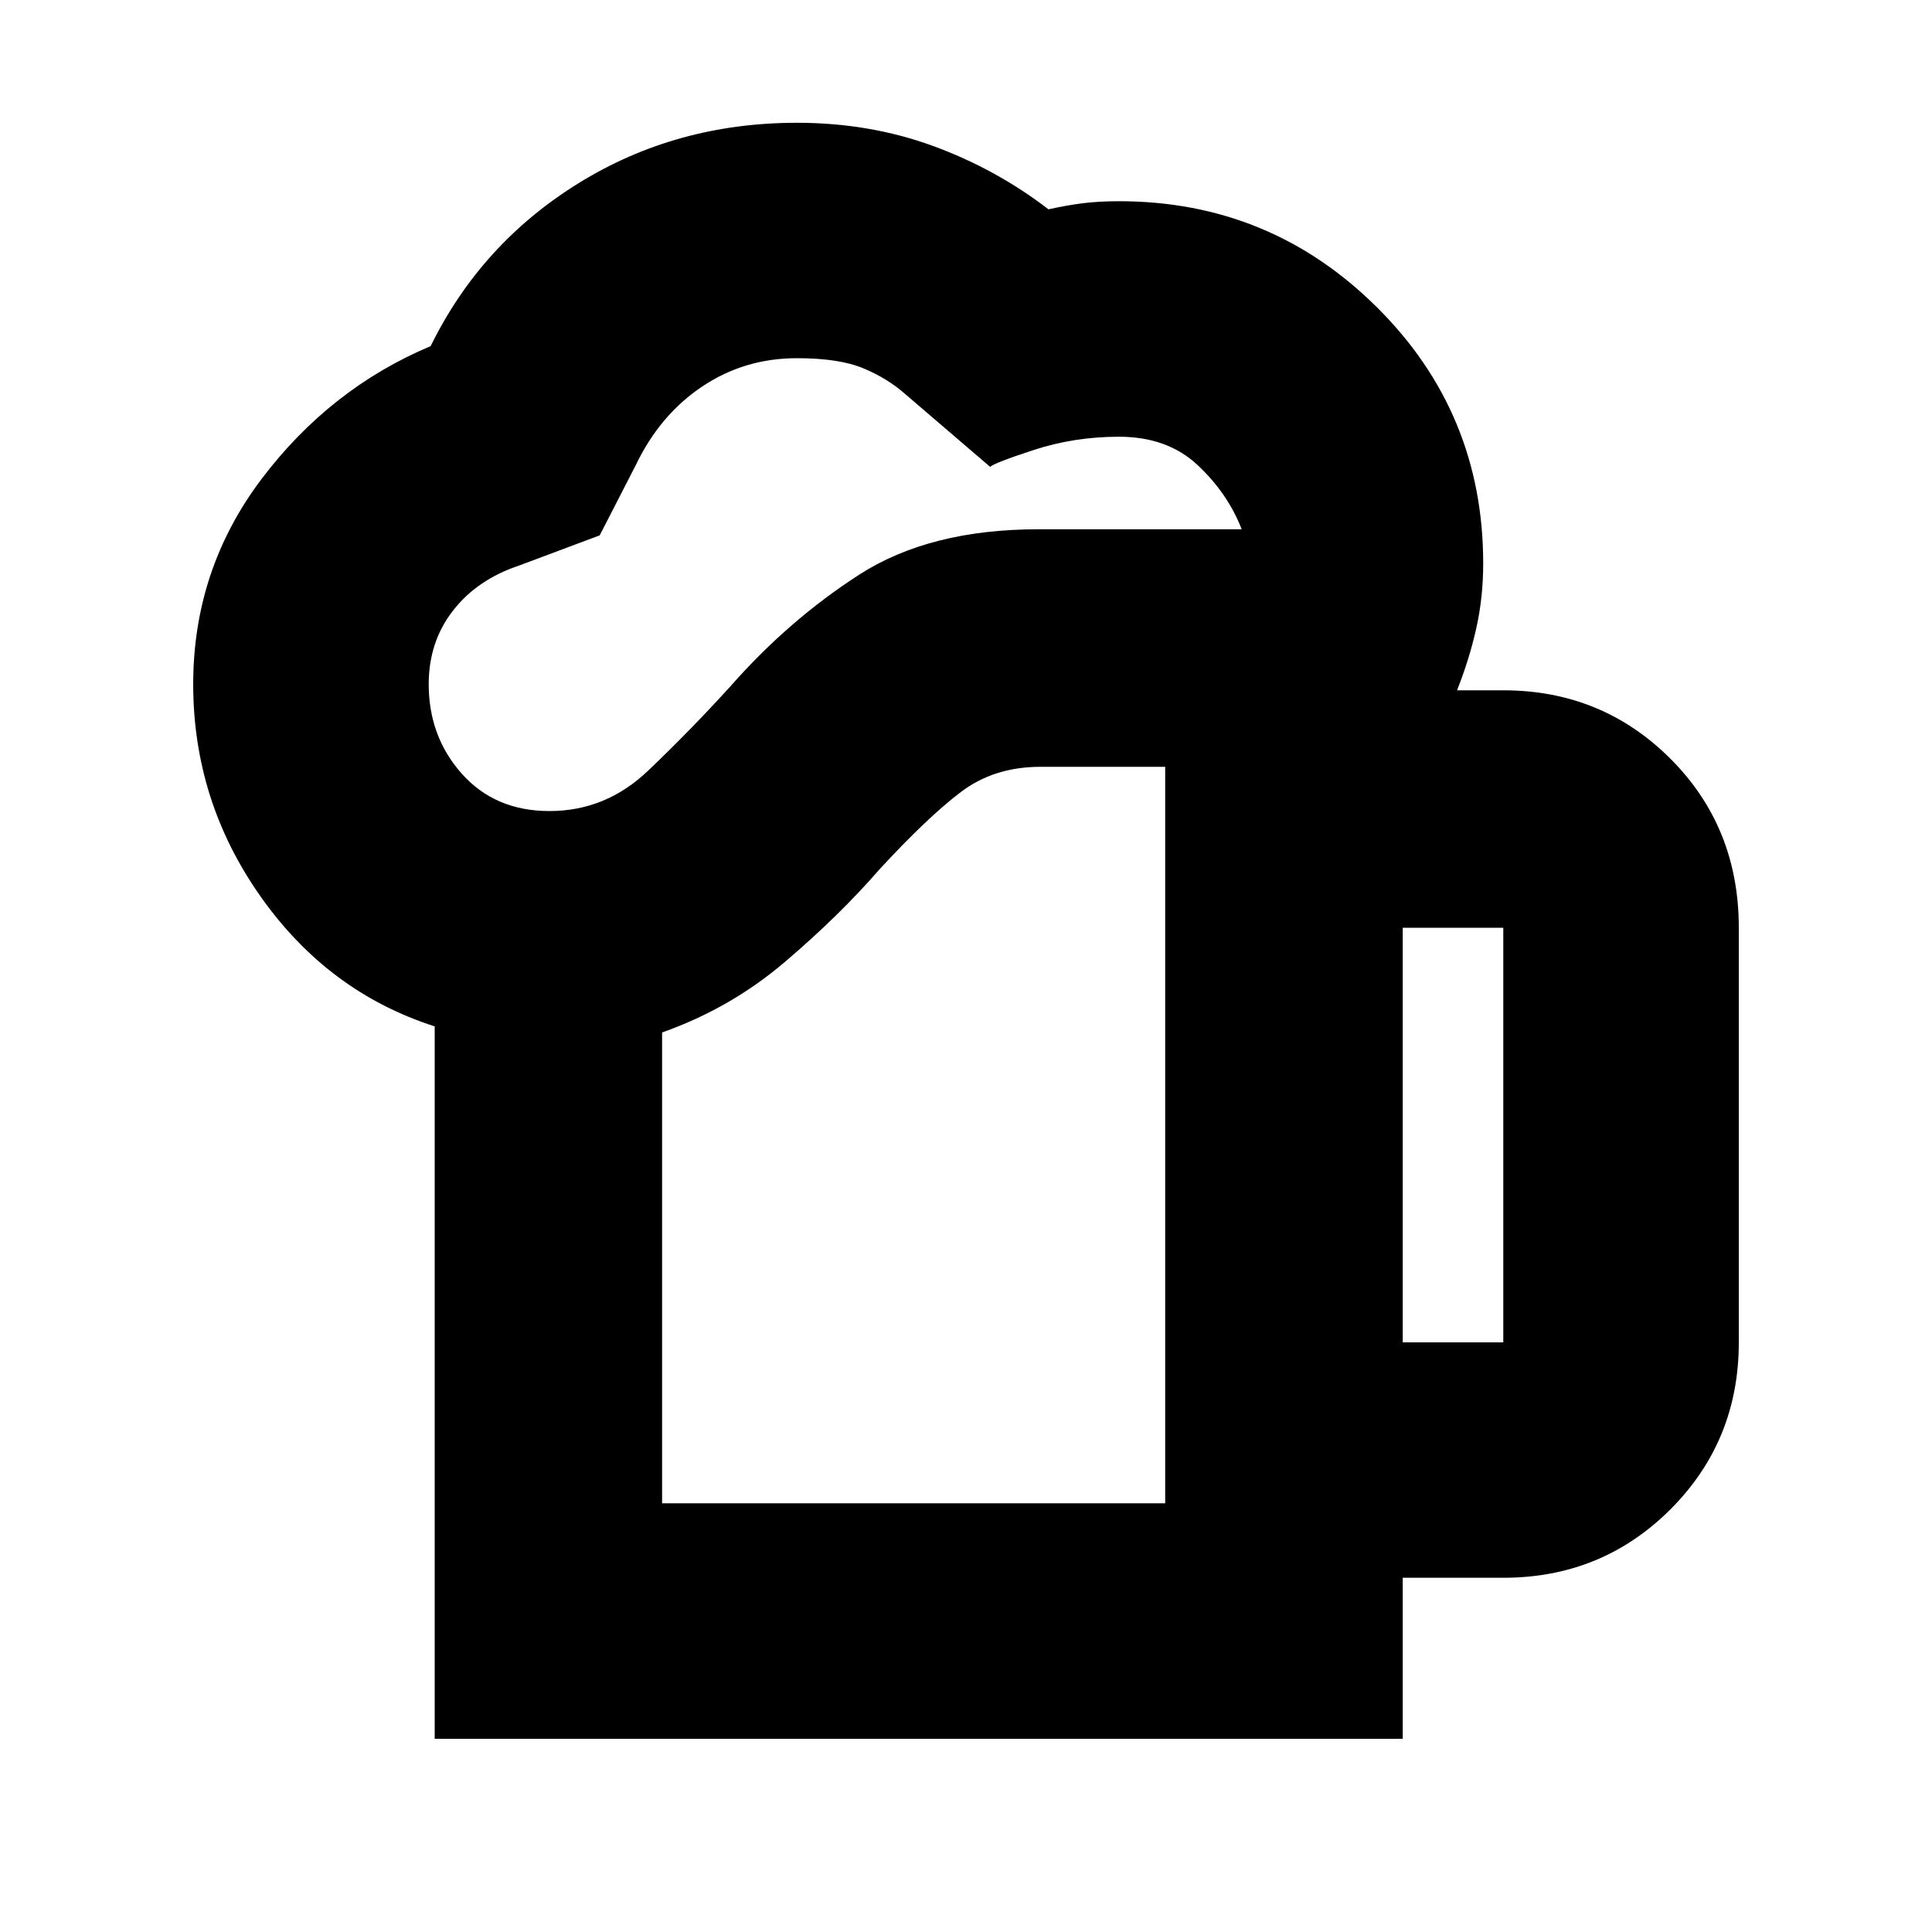<svg xmlns="http://www.w3.org/2000/svg" height="20" width="20"><path d="M6.854 15.562h5.208V7.938h-1.291q-.479 0-.823.26T9.104 9q-.416.479-.979.958-.563.48-1.271.73ZM4.5 18v-7.375q-1.104-.354-1.802-1.344Q2 8.292 2 7.083q0-1.187.708-2.125.709-.937 1.75-1.375.521-1.062 1.532-1.687Q7 1.271 8.25 1.271q.75 0 1.406.239.656.24 1.198.657.188-.042.354-.063.167-.021.375-.021 1.563 0 2.667 1.094 1.104 1.094 1.104 2.656 0 .355-.073.677-.073.323-.198.636h.479q1.021 0 1.73.708.708.708.708 1.75v4.292q0 1.021-.708 1.729-.709.708-1.73.708h-1.041V18ZM4.438 7.083q0 .542.343.927.344.386.907.386.583 0 1.02-.417.438-.417.854-.875.605-.687 1.334-1.156.729-.469 1.854-.469h2.104q-.146-.375-.458-.666-.313-.292-.813-.292-.458 0-.875.135-.416.136-.458.177l-.875-.75q-.187-.166-.437-.27-.25-.105-.688-.105-.542 0-.979.292-.438.292-.688.812l-.375.73-.833.312q-.437.146-.687.469-.25.323-.25.76Zm10.083 6.813h1.041V9.604h-1.041Zm-7.667 1.666h5.208Z"/></svg>